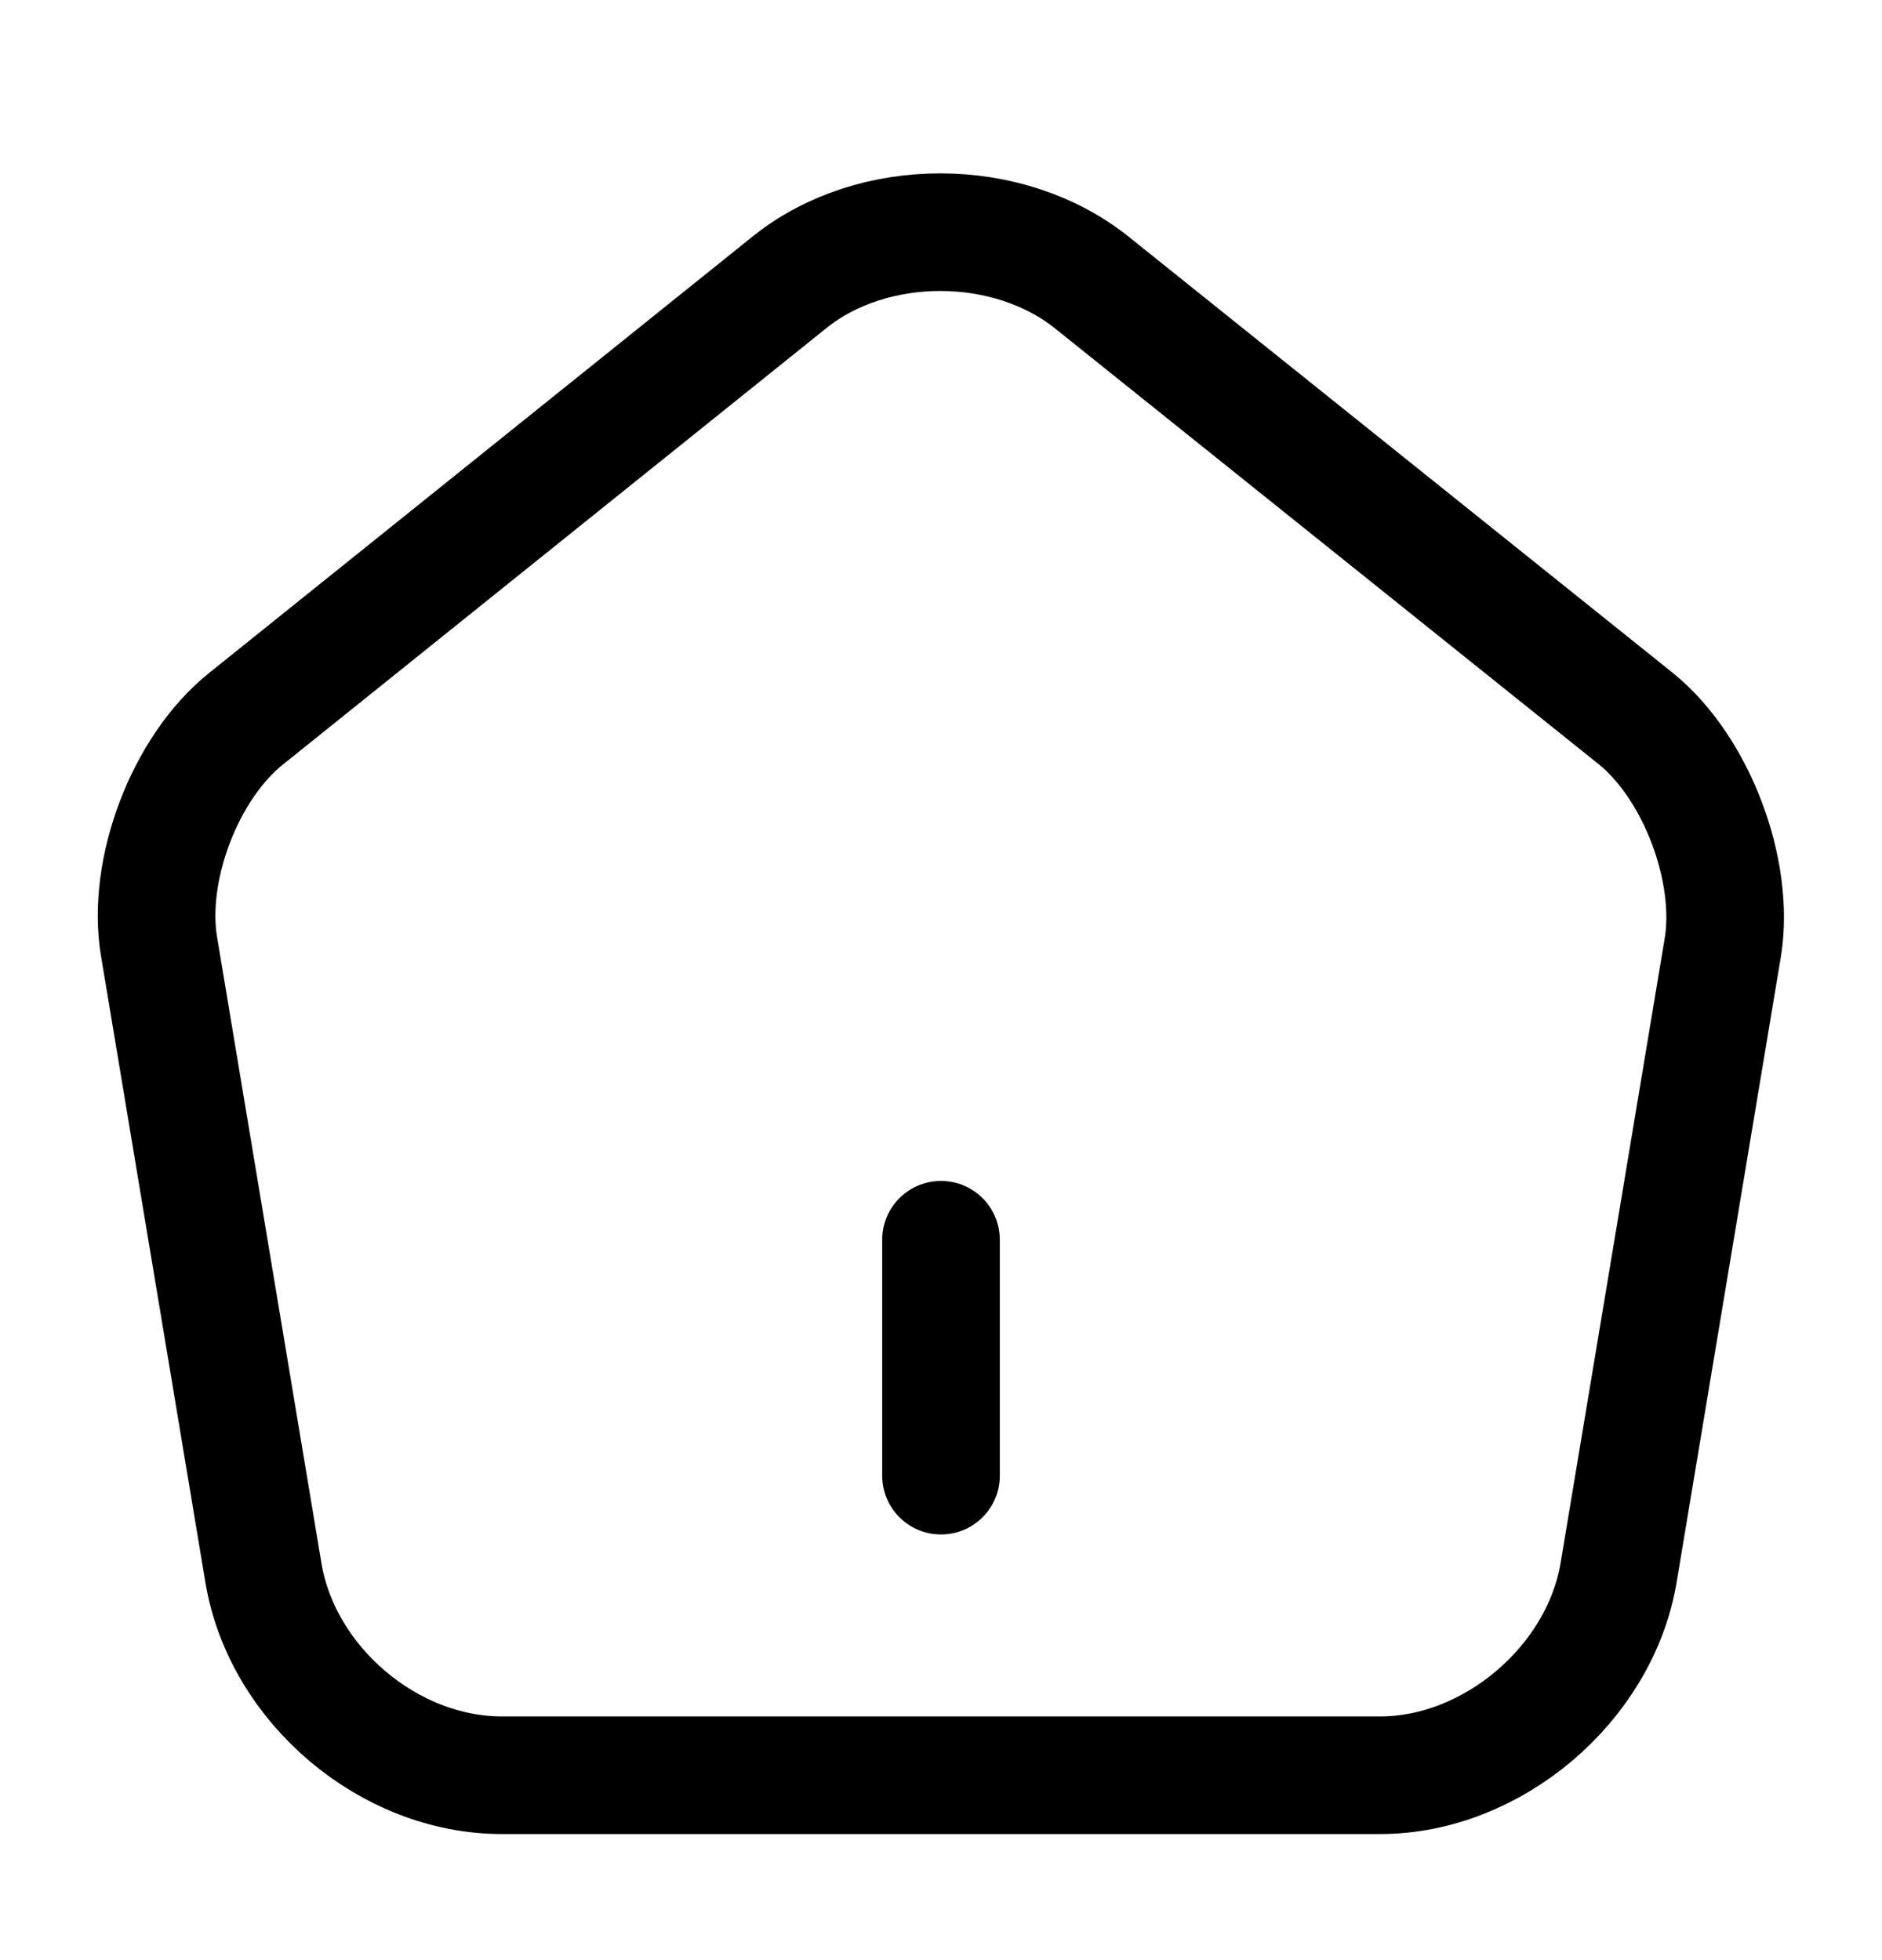 <svg width="24" height="25" viewBox="0 0 24 25" fill="none" xmlns="http://www.w3.org/2000/svg">
<path d="M12 18.821V15.812" stroke="black" stroke-width="1.5" stroke-linecap="round" stroke-linejoin="round"/>
<path d="M10.07 3.599L3.14 9.165C2.36 9.786 1.86 11.1 2.03 12.083L3.36 20.065C3.6 21.489 4.96 22.642 6.4 22.642H17.6C19.03 22.642 20.4 21.479 20.64 20.065L21.97 12.083C22.13 11.1 21.63 9.786 20.86 9.165L13.93 3.609C12.86 2.747 11.13 2.747 10.07 3.599Z" stroke="black" stroke-width="1.5" stroke-linecap="round" stroke-linejoin="round"/>
</svg>
